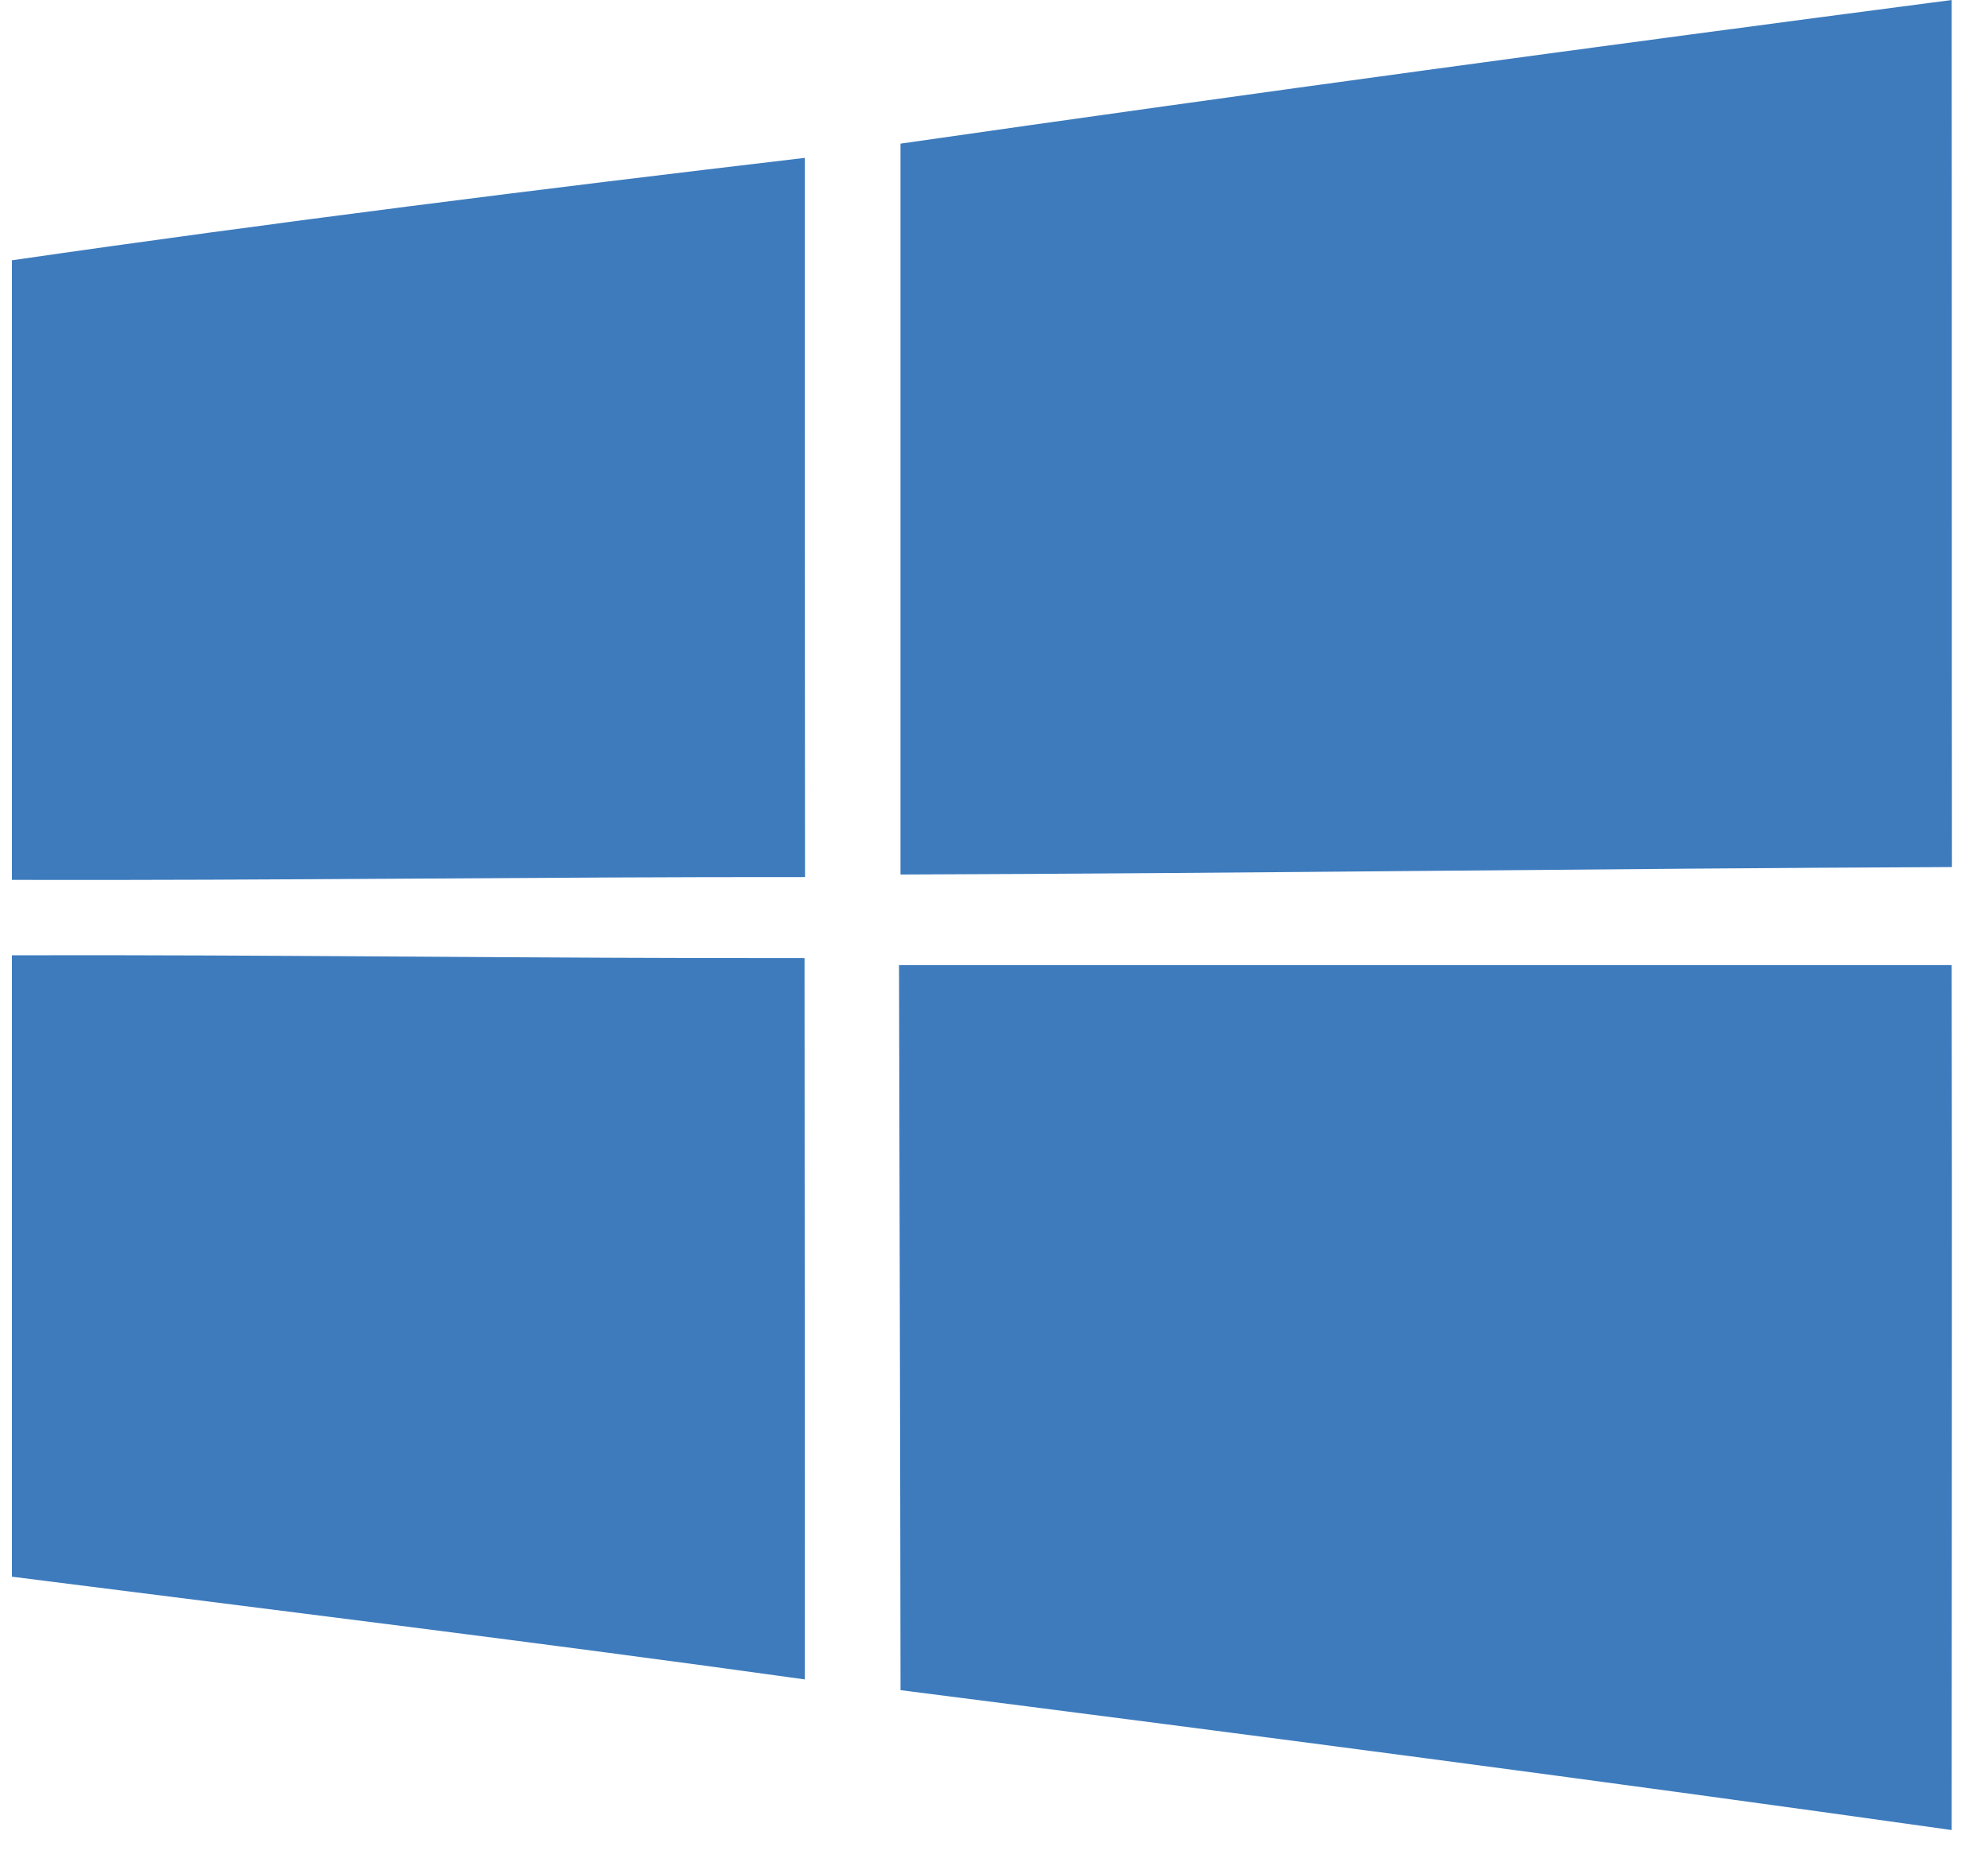 <svg width="49" height="46" viewBox="0 0 49 46" fill="none" xmlns="http://www.w3.org/2000/svg">
<path d="M22.195 3.541C30.826 2.302 39.462 1.131 48.105 0C48.111 7.129 48.105 14.252 48.111 21.375C39.474 21.41 30.838 21.53 22.195 21.559C22.195 15.549 22.195 9.545 22.195 3.541Z" fill="#3D7BBD"/>
<path d="M0.294 6.417C6.79 5.476 13.31 4.661 19.836 3.892C19.836 9.804 19.836 15.71 19.842 21.622C13.328 21.616 6.808 21.708 0.294 21.691V6.417Z" fill="#3D7BBD"/>
<path d="M0.294 23.55C6.808 23.533 13.316 23.63 19.83 23.619C19.83 29.542 19.842 35.471 19.836 41.401C13.328 40.494 6.808 39.696 0.294 38.869V23.55Z" fill="#3D7BBD"/>
<path d="M22.159 23.792C30.814 23.792 39.456 23.792 48.105 23.792C48.117 30.898 48.105 38.004 48.105 45.115C39.481 43.898 30.838 42.768 22.196 41.666C22.19 35.708 22.171 29.75 22.159 23.792Z" fill="#3D7BBD"/>
</svg>
